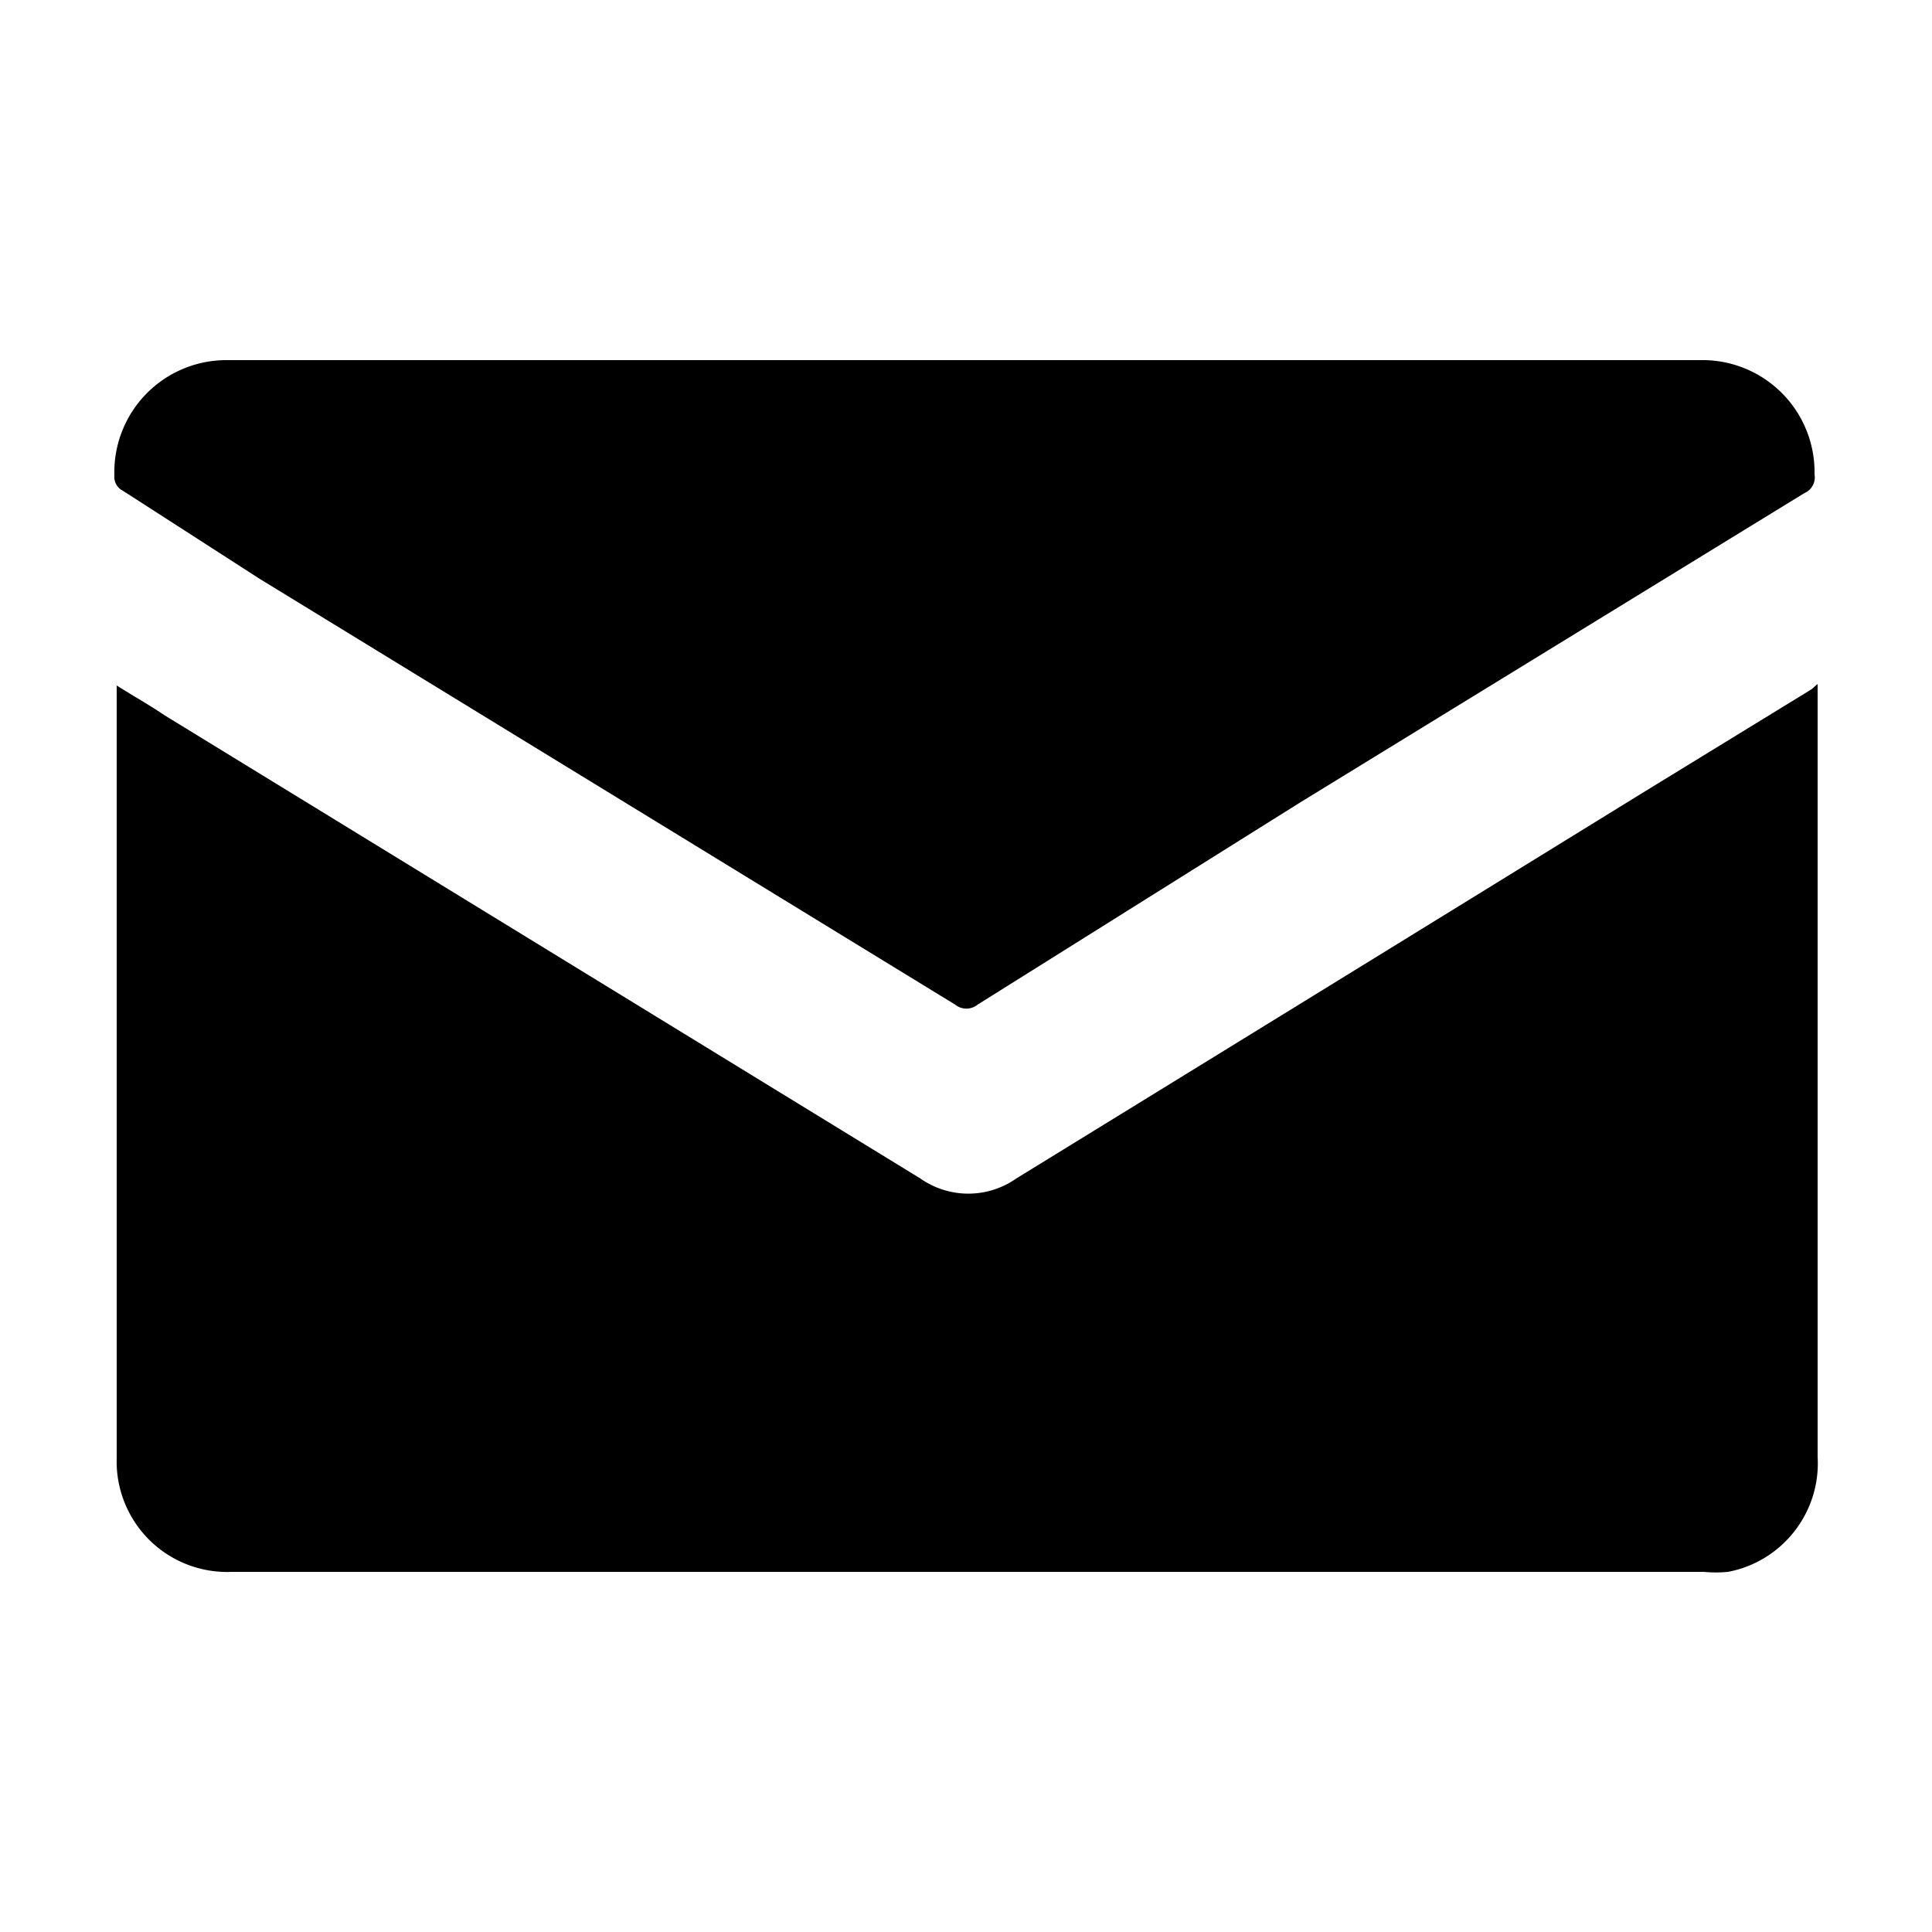 <svg id="f85a28dd-3344-4e73-a7e1-9183fe2c1f8d" data-name="Layer 1" xmlns="http://www.w3.org/2000/svg" viewBox="0 0 25 25"><path d="M23.52,8.85v10a1.43,1.43,0,0,1-1.16,1.49,1.63,1.63,0,0,1-.31,0H3a1.43,1.43,0,0,1-1.49-1.47v-10c.22.14.42.25.61.38l9.79,6a1.08,1.08,0,0,0,1.24,0q4.05-2.49,8.12-5l2.17-1.33Z"/><path d="M12.5,4.66H22a1.45,1.45,0,0,1,1.48,1.48.22.22,0,0,1-.13.24l-6.52,4L12.65,13a.23.23,0,0,1-.29,0l-9-5.51L1.59,6.35a.2.2,0,0,1-.11-.2A1.45,1.45,0,0,1,2.94,4.66Z"/></svg>